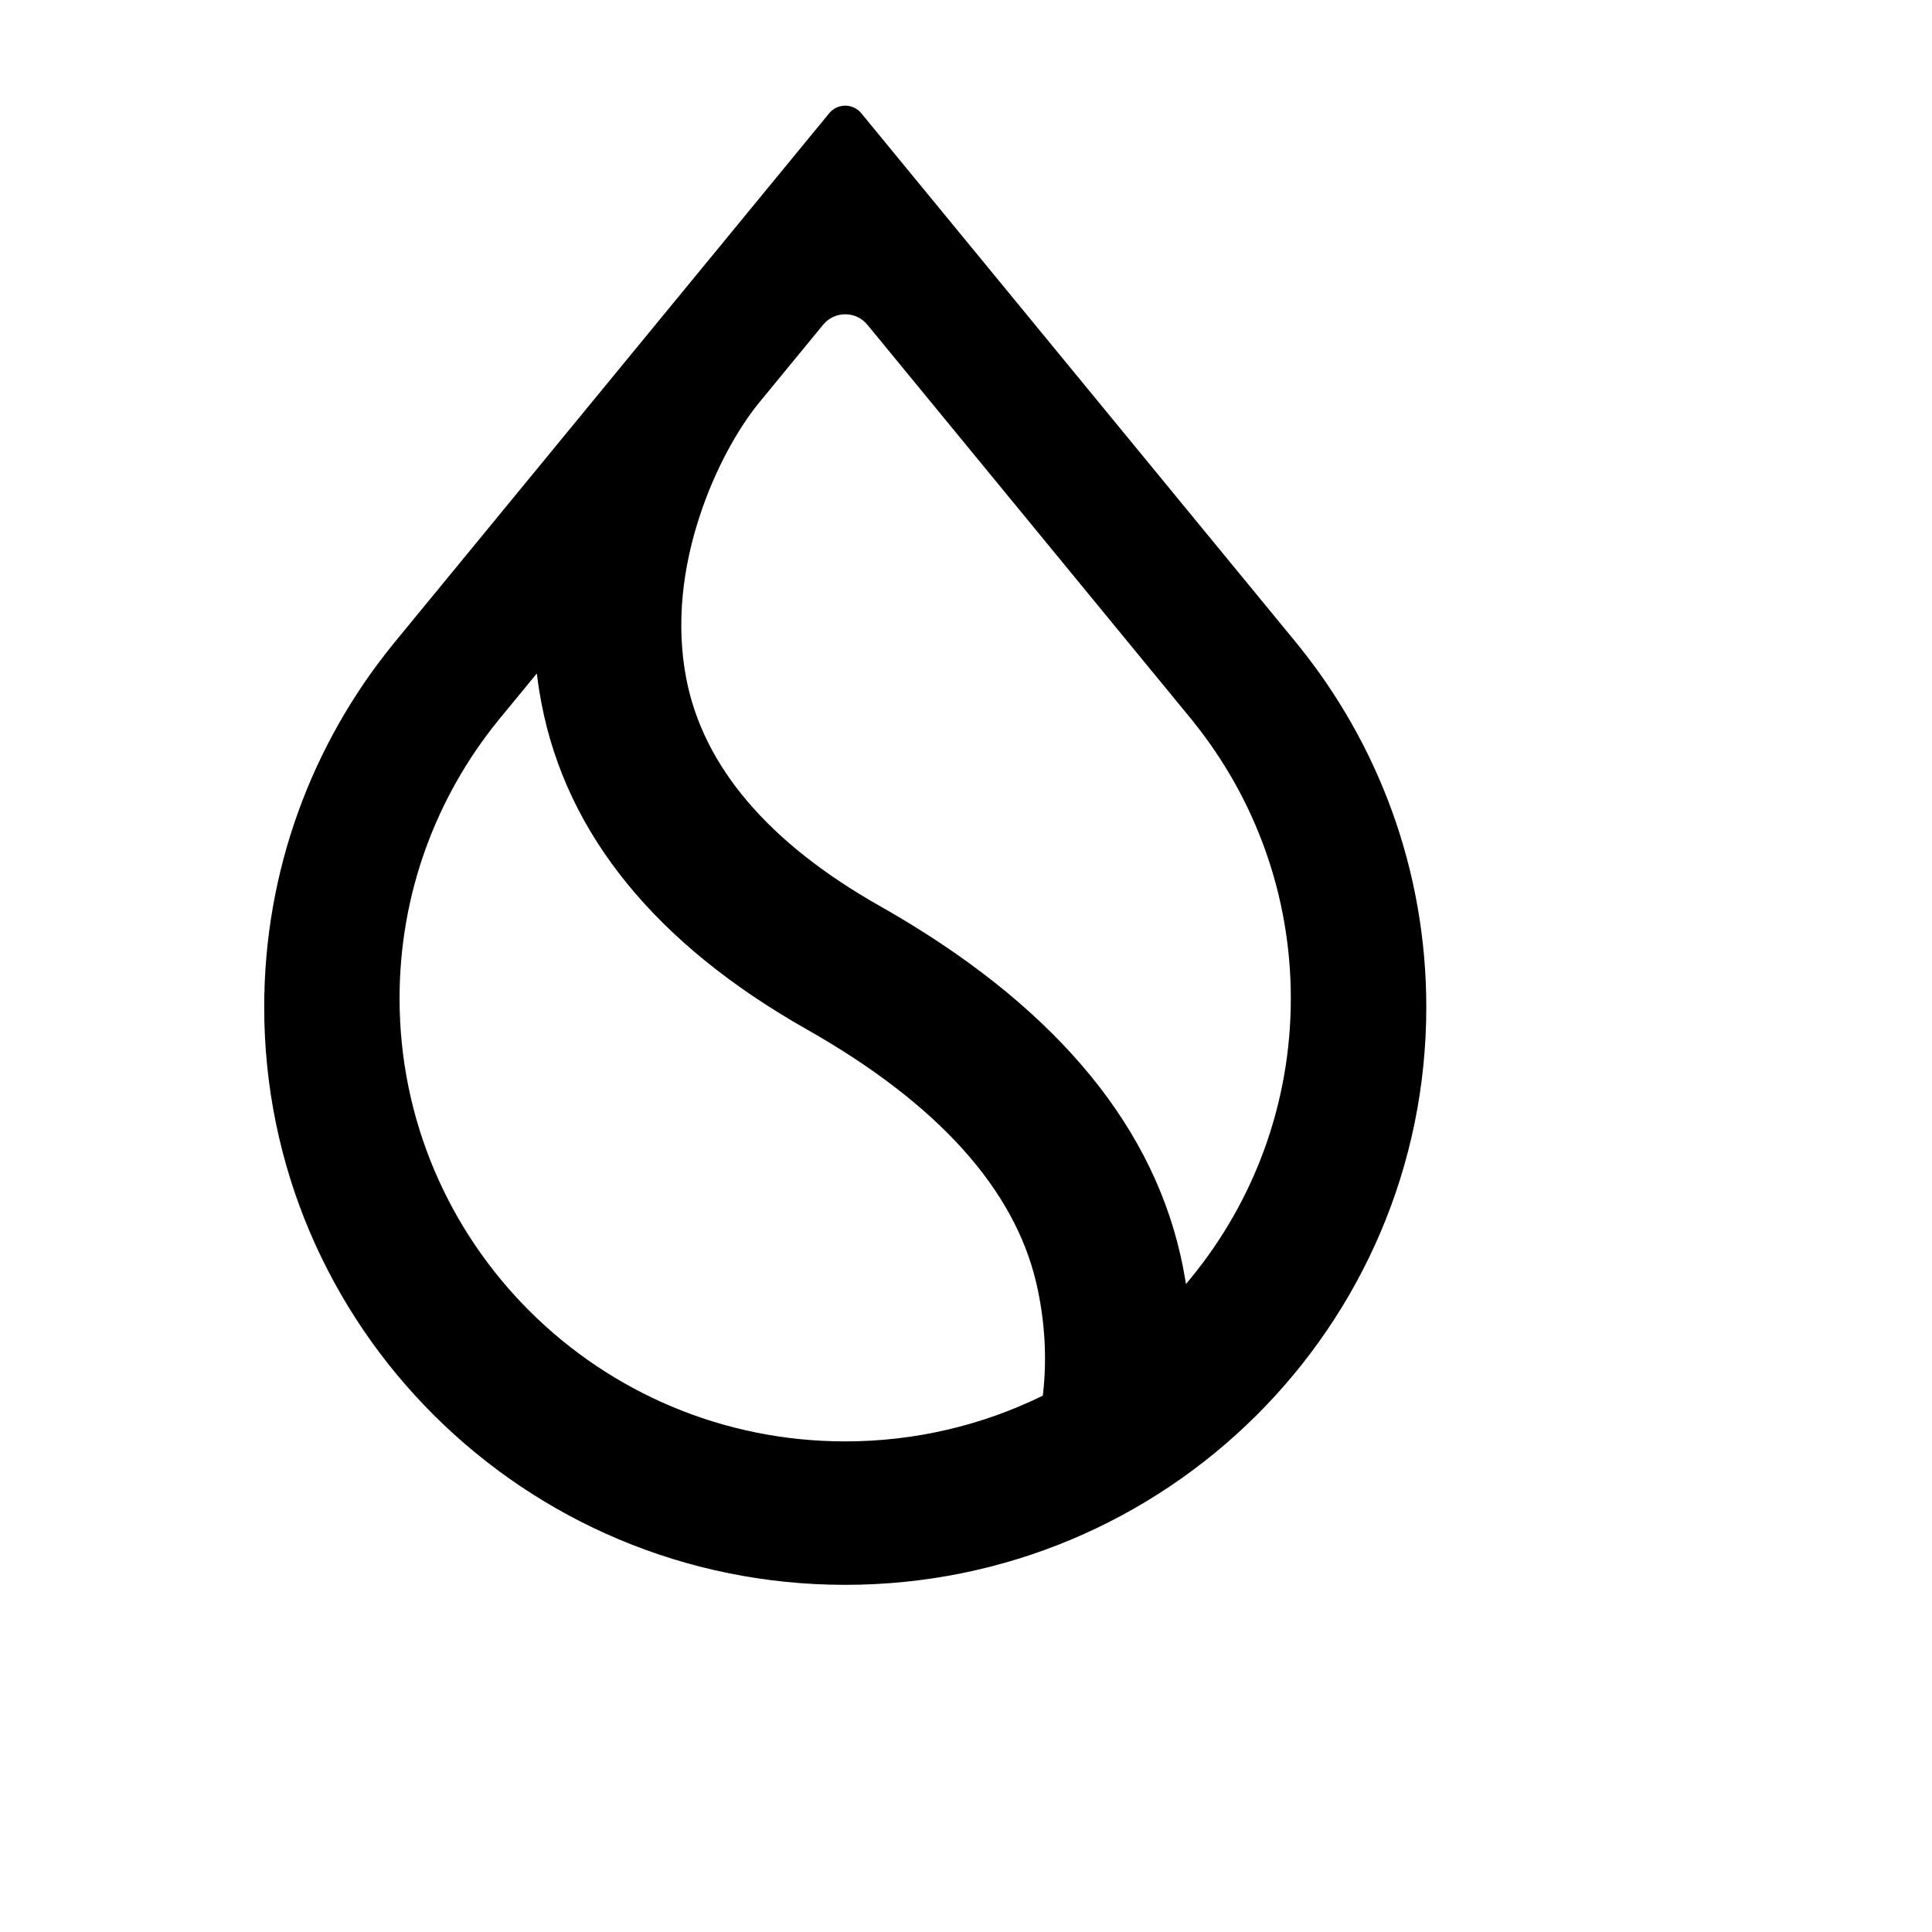 
<svg xmlns="http://www.w3.org/2000/svg" width="16" height="16" viewBox="0 0 16 16" fill="none">
<path fill-rule="evenodd" clip-rule="evenodd" d="M9.889 5.984L9.889 5.985C10.39 6.611 10.69 7.405 10.69 8.268C10.69 9.144 10.382 9.949 9.866 10.58L9.822 10.634L9.81 10.565C9.8 10.506 9.788 10.447 9.774 10.387C9.516 9.259 8.676 8.291 7.293 7.507C6.359 6.98 5.824 6.344 5.684 5.622C5.593 5.155 5.66 4.687 5.791 4.285C5.921 3.883 6.115 3.547 6.279 3.344L6.817 2.689C6.912 2.574 7.088 2.574 7.183 2.689L9.889 5.984ZM10.74 5.329L7.133 0.938C7.064 0.854 6.936 0.854 6.867 0.938L3.26 5.329L3.248 5.344C2.585 6.164 2.188 7.206 2.188 8.341C2.188 10.983 4.342 13.125 7 13.125C9.658 13.125 11.812 10.983 11.812 8.341C11.812 7.206 11.415 6.164 10.752 5.344L10.74 5.329ZM4.123 5.97L4.446 5.577L4.455 5.649C4.463 5.707 4.473 5.765 4.484 5.823C4.692 6.913 5.438 7.822 6.685 8.527C7.768 9.141 8.399 9.847 8.581 10.621C8.657 10.945 8.67 11.263 8.638 11.541L8.636 11.558L8.62 11.566C8.131 11.803 7.581 11.937 7 11.937C4.962 11.937 3.309 10.294 3.309 8.268C3.309 7.398 3.614 6.599 4.123 5.97Z" fill="currentcolor"/>
</svg>

